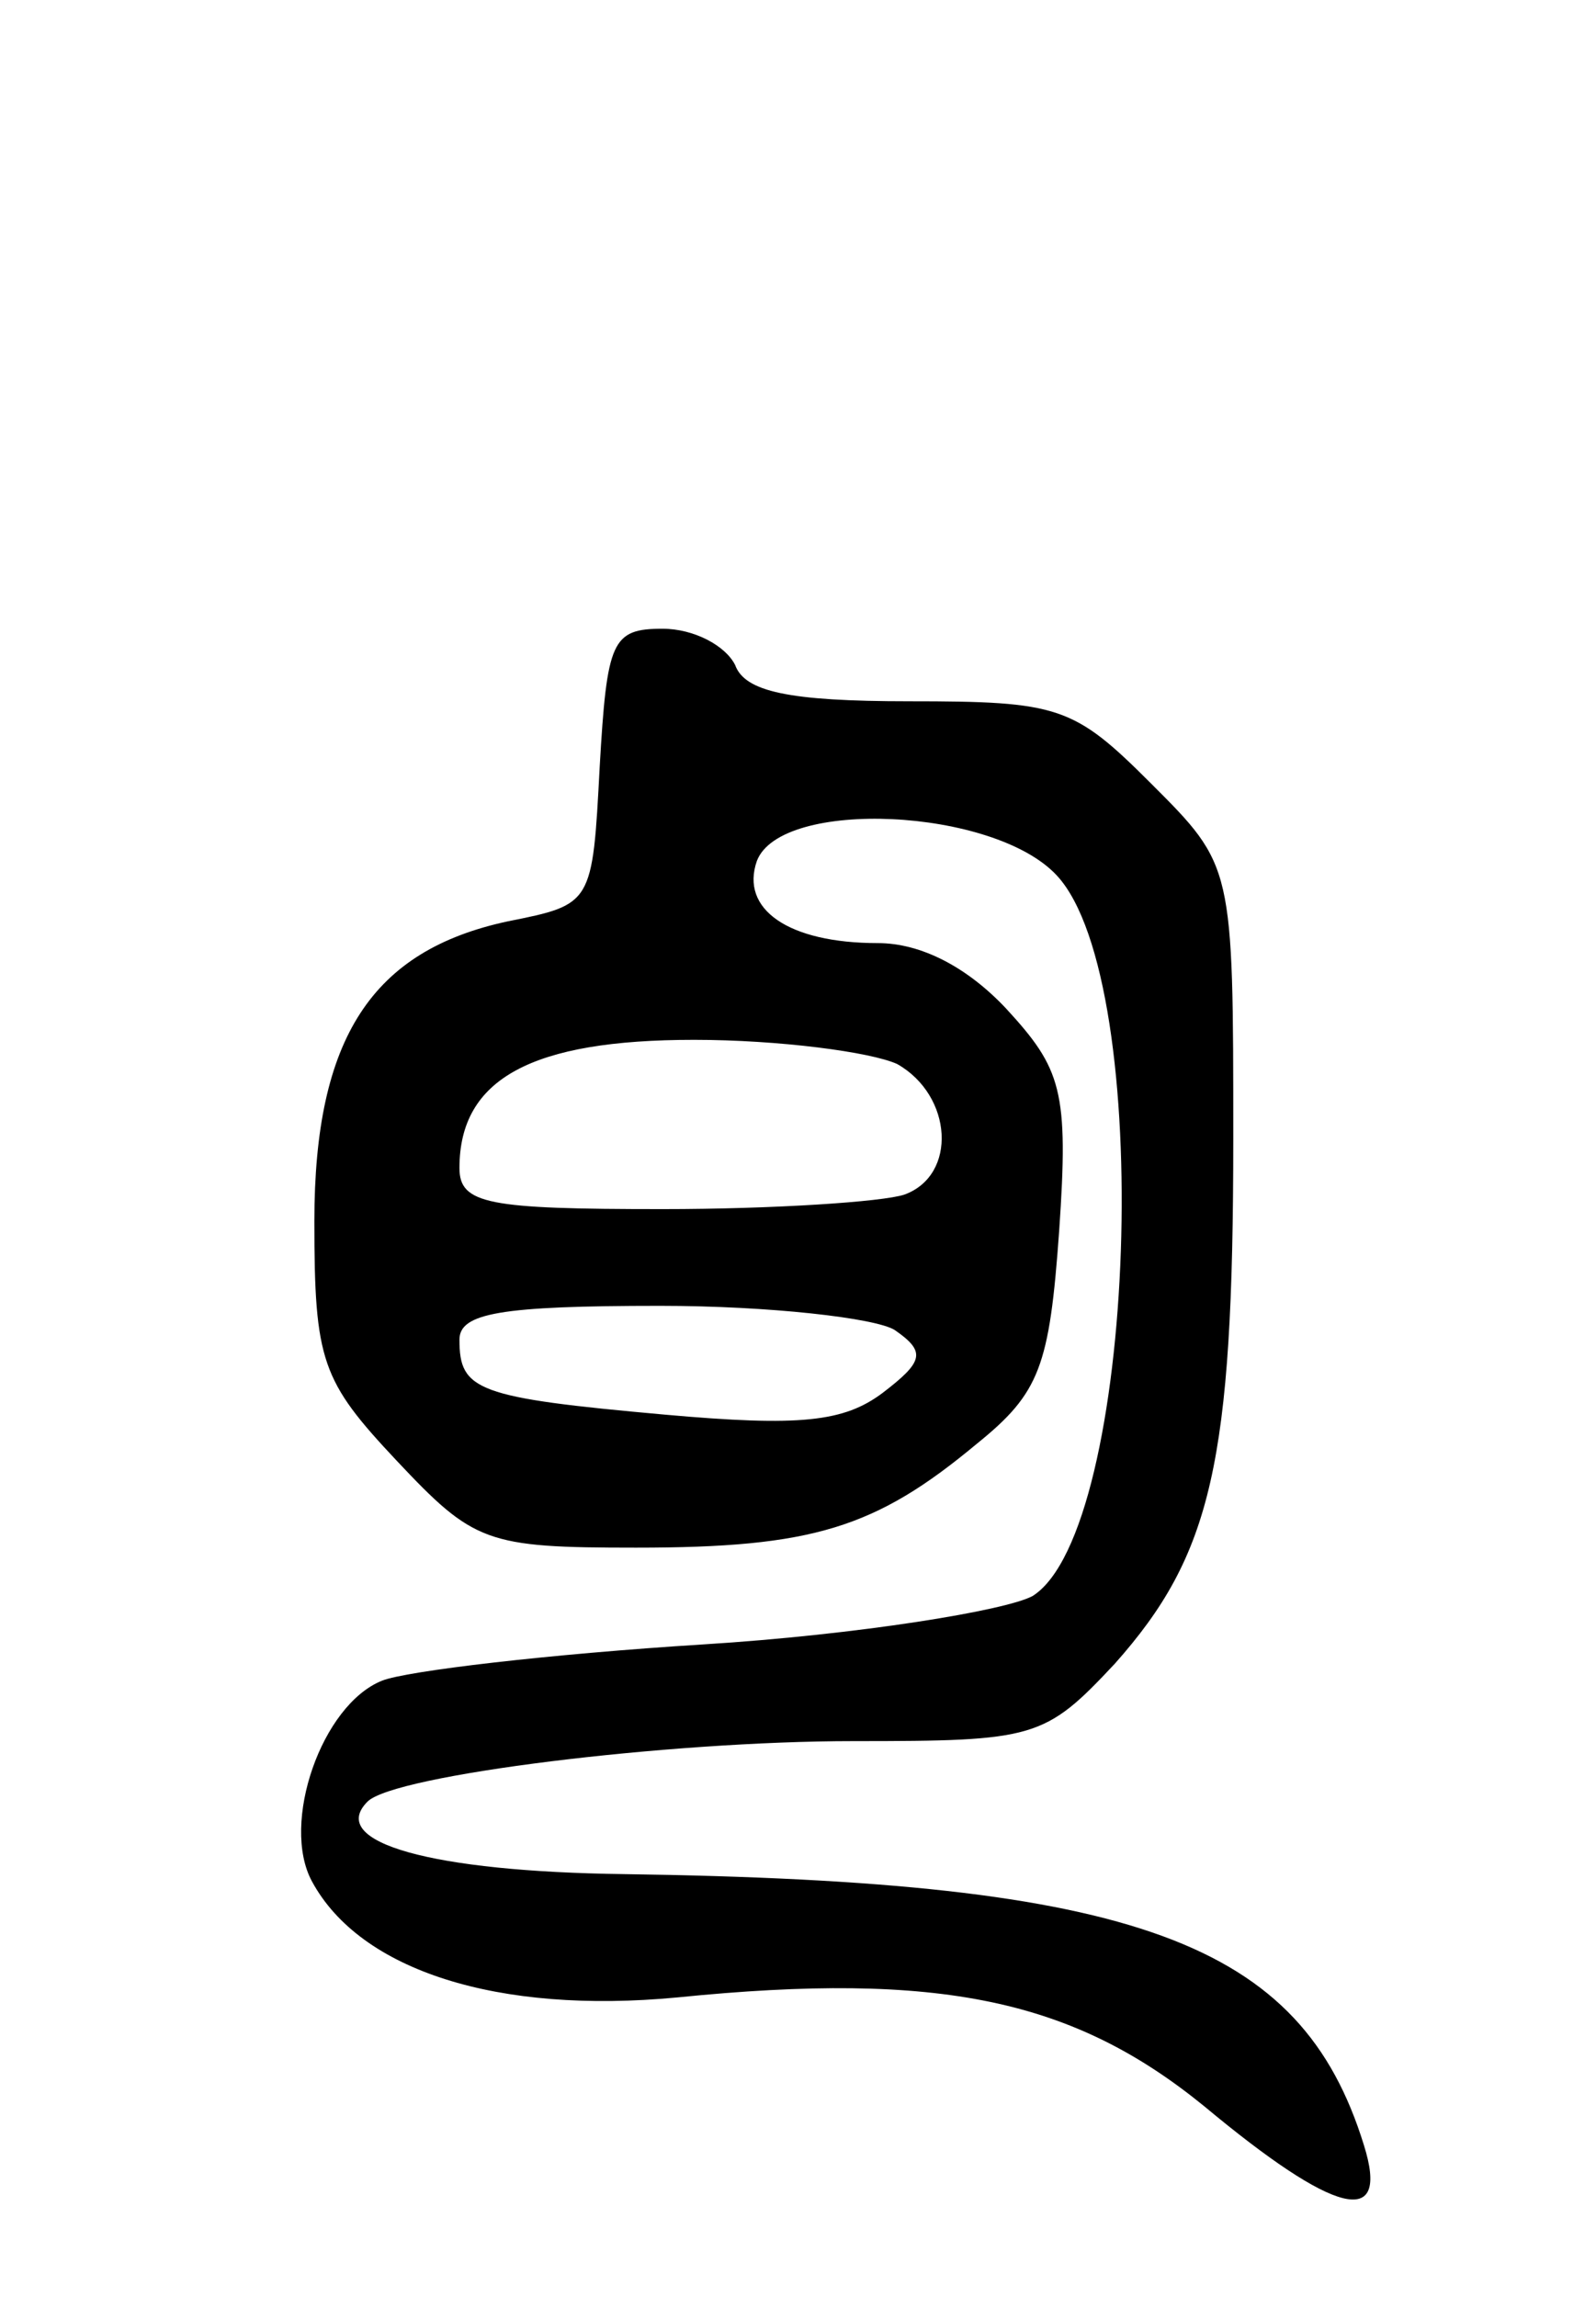 <svg version="1.0" xmlns="http://www.w3.org/2000/svg"
 width="66pt" height="95pt" viewBox="0 0 66 95"
 preserveAspectRatio="xMidYMid meet">
<g transform="translate(0,95) scale(0.1,-0.1)"
fill="#000000" stroke="none">
<path d="M248 633 c-3 -57 -3 -57 -38 -64 -56 -12 -80 -48 -80 -124 0 -58 3
-66 34 -99 32 -34 37 -36 99 -36 73 0 99 8 141 43 26 21 30 32 34 88 4 58 1
67 -22 92 -16 17 -35 27 -53 27 -37 0 -57 14 -50 34 10 26 98 22 124 -6 41
-44 33 -271 -10 -298 -11 -6 -72 -16 -136 -20 -64 -4 -123 -11 -133 -15 -25
-10 -42 -59 -29 -83 20 -37 77 -55 151 -48 109 11 164 -1 218 -45 54 -45 77
-51 66 -16 -26 84 -94 109 -306 112 -79 1 -123 13 -106 30 11 11 124 25 201
25 75 0 79 1 108 32 40 45 49 83 49 217 0 113 0 113 -34 147 -32 32 -38 34
-100 34 -50 0 -68 4 -72 15 -4 8 -17 15 -30 15 -21 0 -23 -5 -26 -57z m123
-123 c23 -13 25 -46 3 -54 -9 -3 -54 -6 -100 -6 -72 0 -84 2 -84 17 0 37 30
53 97 53 35 0 73 -5 84 -10z m-1 -110 c13 -9 12 -13 -5 -26 -16 -12 -34 -14
-90 -9 -78 7 -85 10 -85 31 0 11 17 14 83 14 45 0 89 -5 97 -10z"/>
</g>
</svg>
